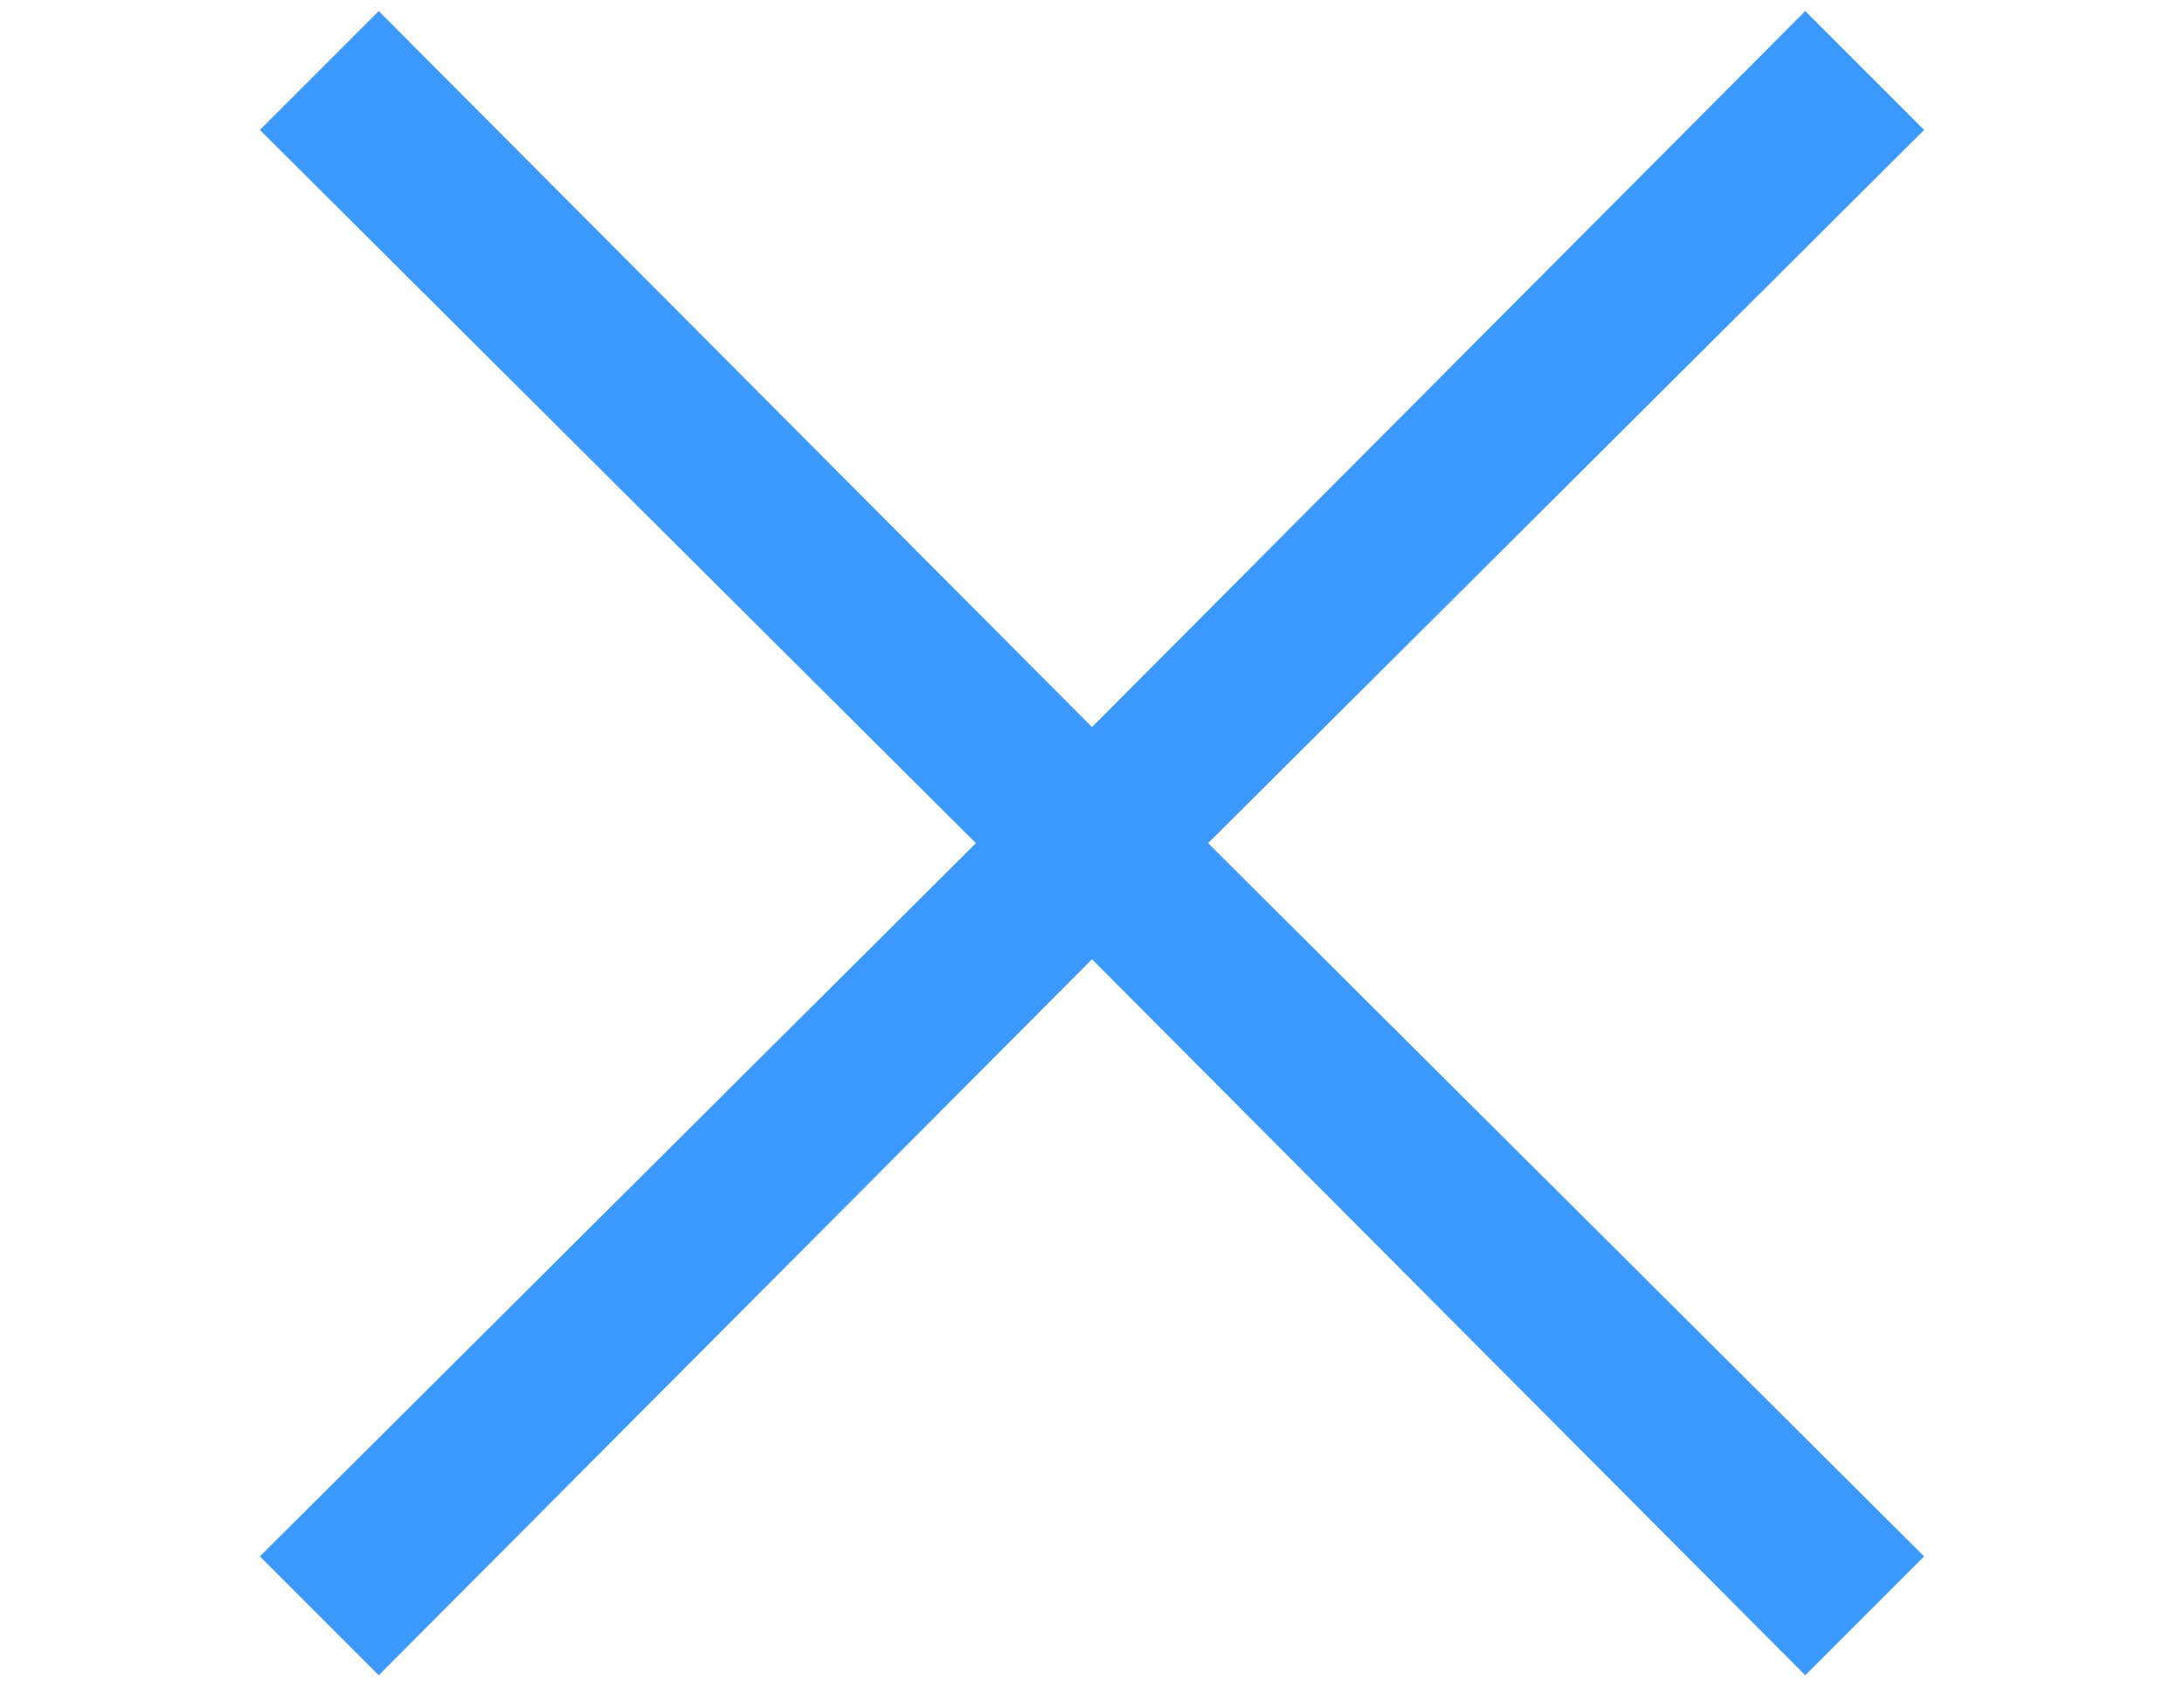 <svg enable-background="new 0 0 79 61" viewBox="0 0 79 61" xmlns="http://www.w3.org/2000/svg"><path d="m69.6 4.7-4.3-4.3-25.8 25.9-25.8-25.9-4.3 4.3 25.9 25.8-25.9 25.8 4.3 4.3 25.8-25.9 25.8 25.9 4.3-4.3-25.9-25.8z" fill="#3c99ff"/></svg>